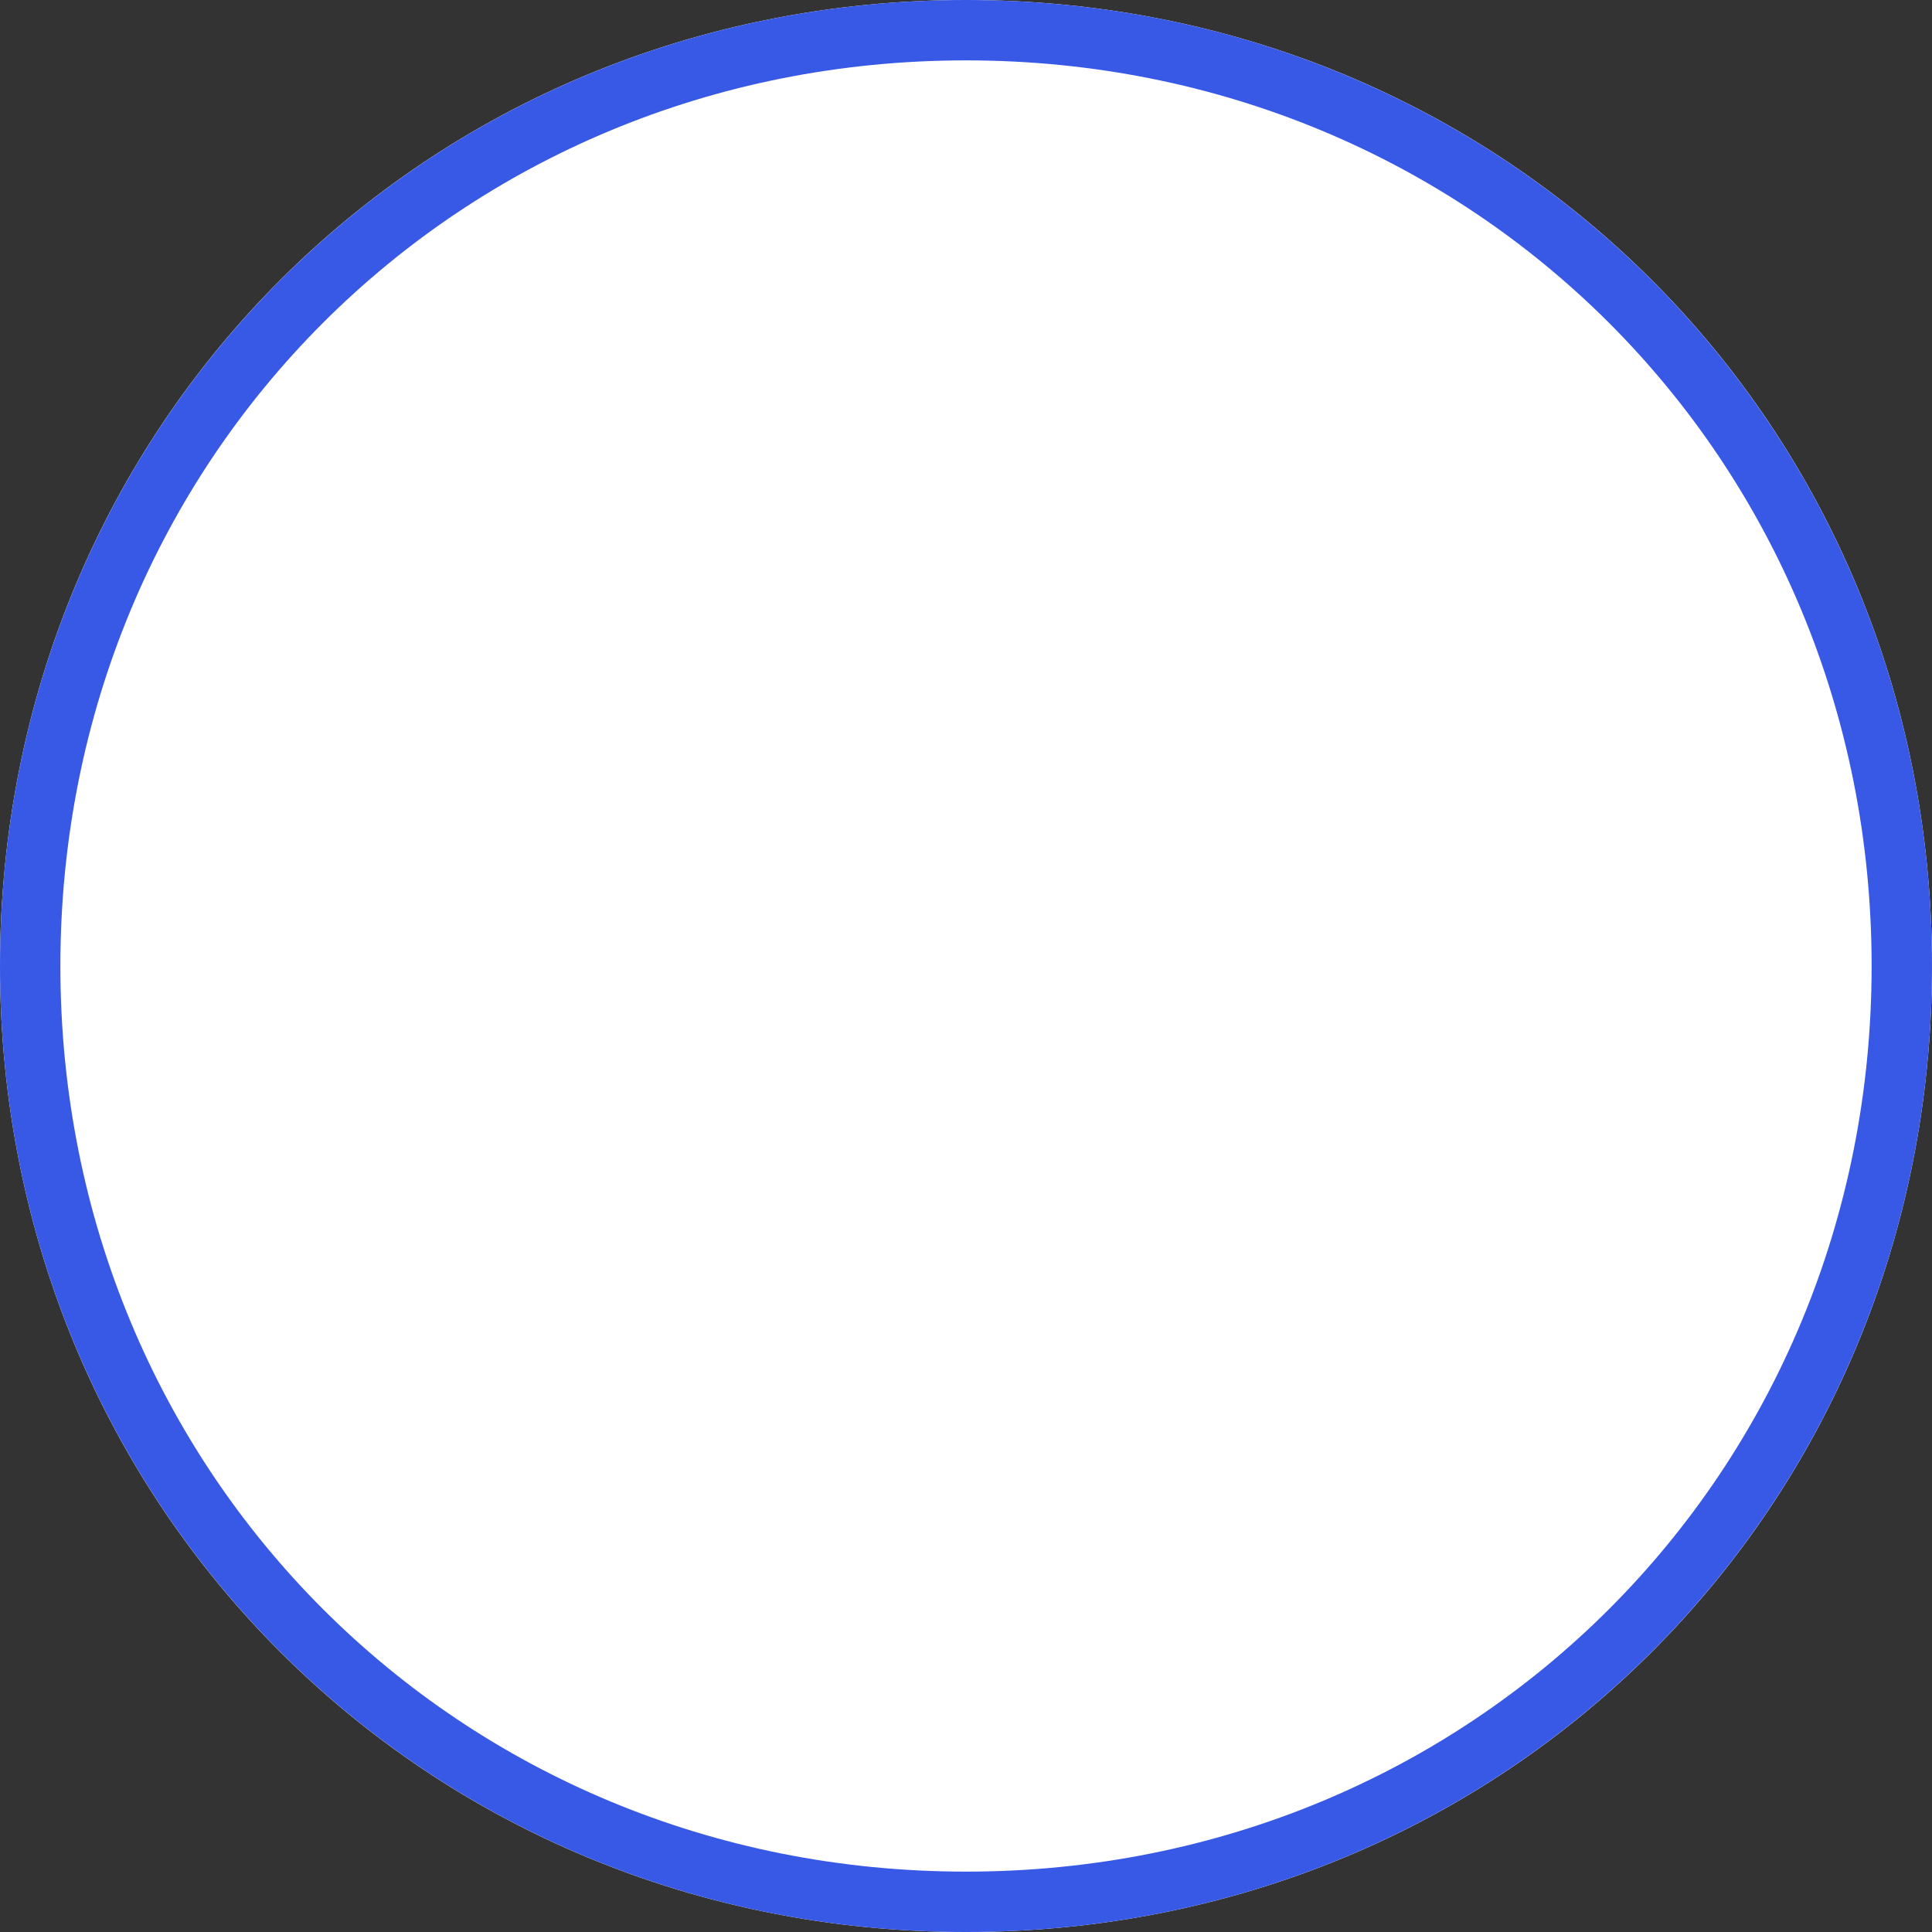 ﻿<?xml version="1.0" encoding="utf-8"?>
<svg version="1.1" xmlns:xlink="http://www.w3.org/1999/xlink" width="32px" height="32px" xmlns="http://www.w3.org/2000/svg">
  <rect width="100%" height="100%" fill="#333333" stroke="none"/>
  <g transform="matrix(1 0 0 1 -2522 -1063 )">
    <path d="M 2538 1063  C 2546.96 1063  2554 1070.04  2554 1079  C 2554 1087.96  2546.96 1095  2538 1095  C 2529.04 1095  2522 1087.96  2522 1079  C 2522 1070.04  2529.04 1063  2538 1063  Z " fill-rule="nonzero" fill="#ffffff" stroke="none" />
    <path d="M 2538 1063.5  C 2546.68 1063.5  2553.5 1070.32  2553.5 1079  C 2553.5 1087.68  2546.68 1094.5  2538 1094.5  C 2529.32 1094.5  2522.5 1087.68  2522.5 1079  C 2522.5 1070.32  2529.32 1063.5  2538 1063.5  Z " stroke-width="1" stroke="#3858e6" fill="none" />
  </g>
</svg>
